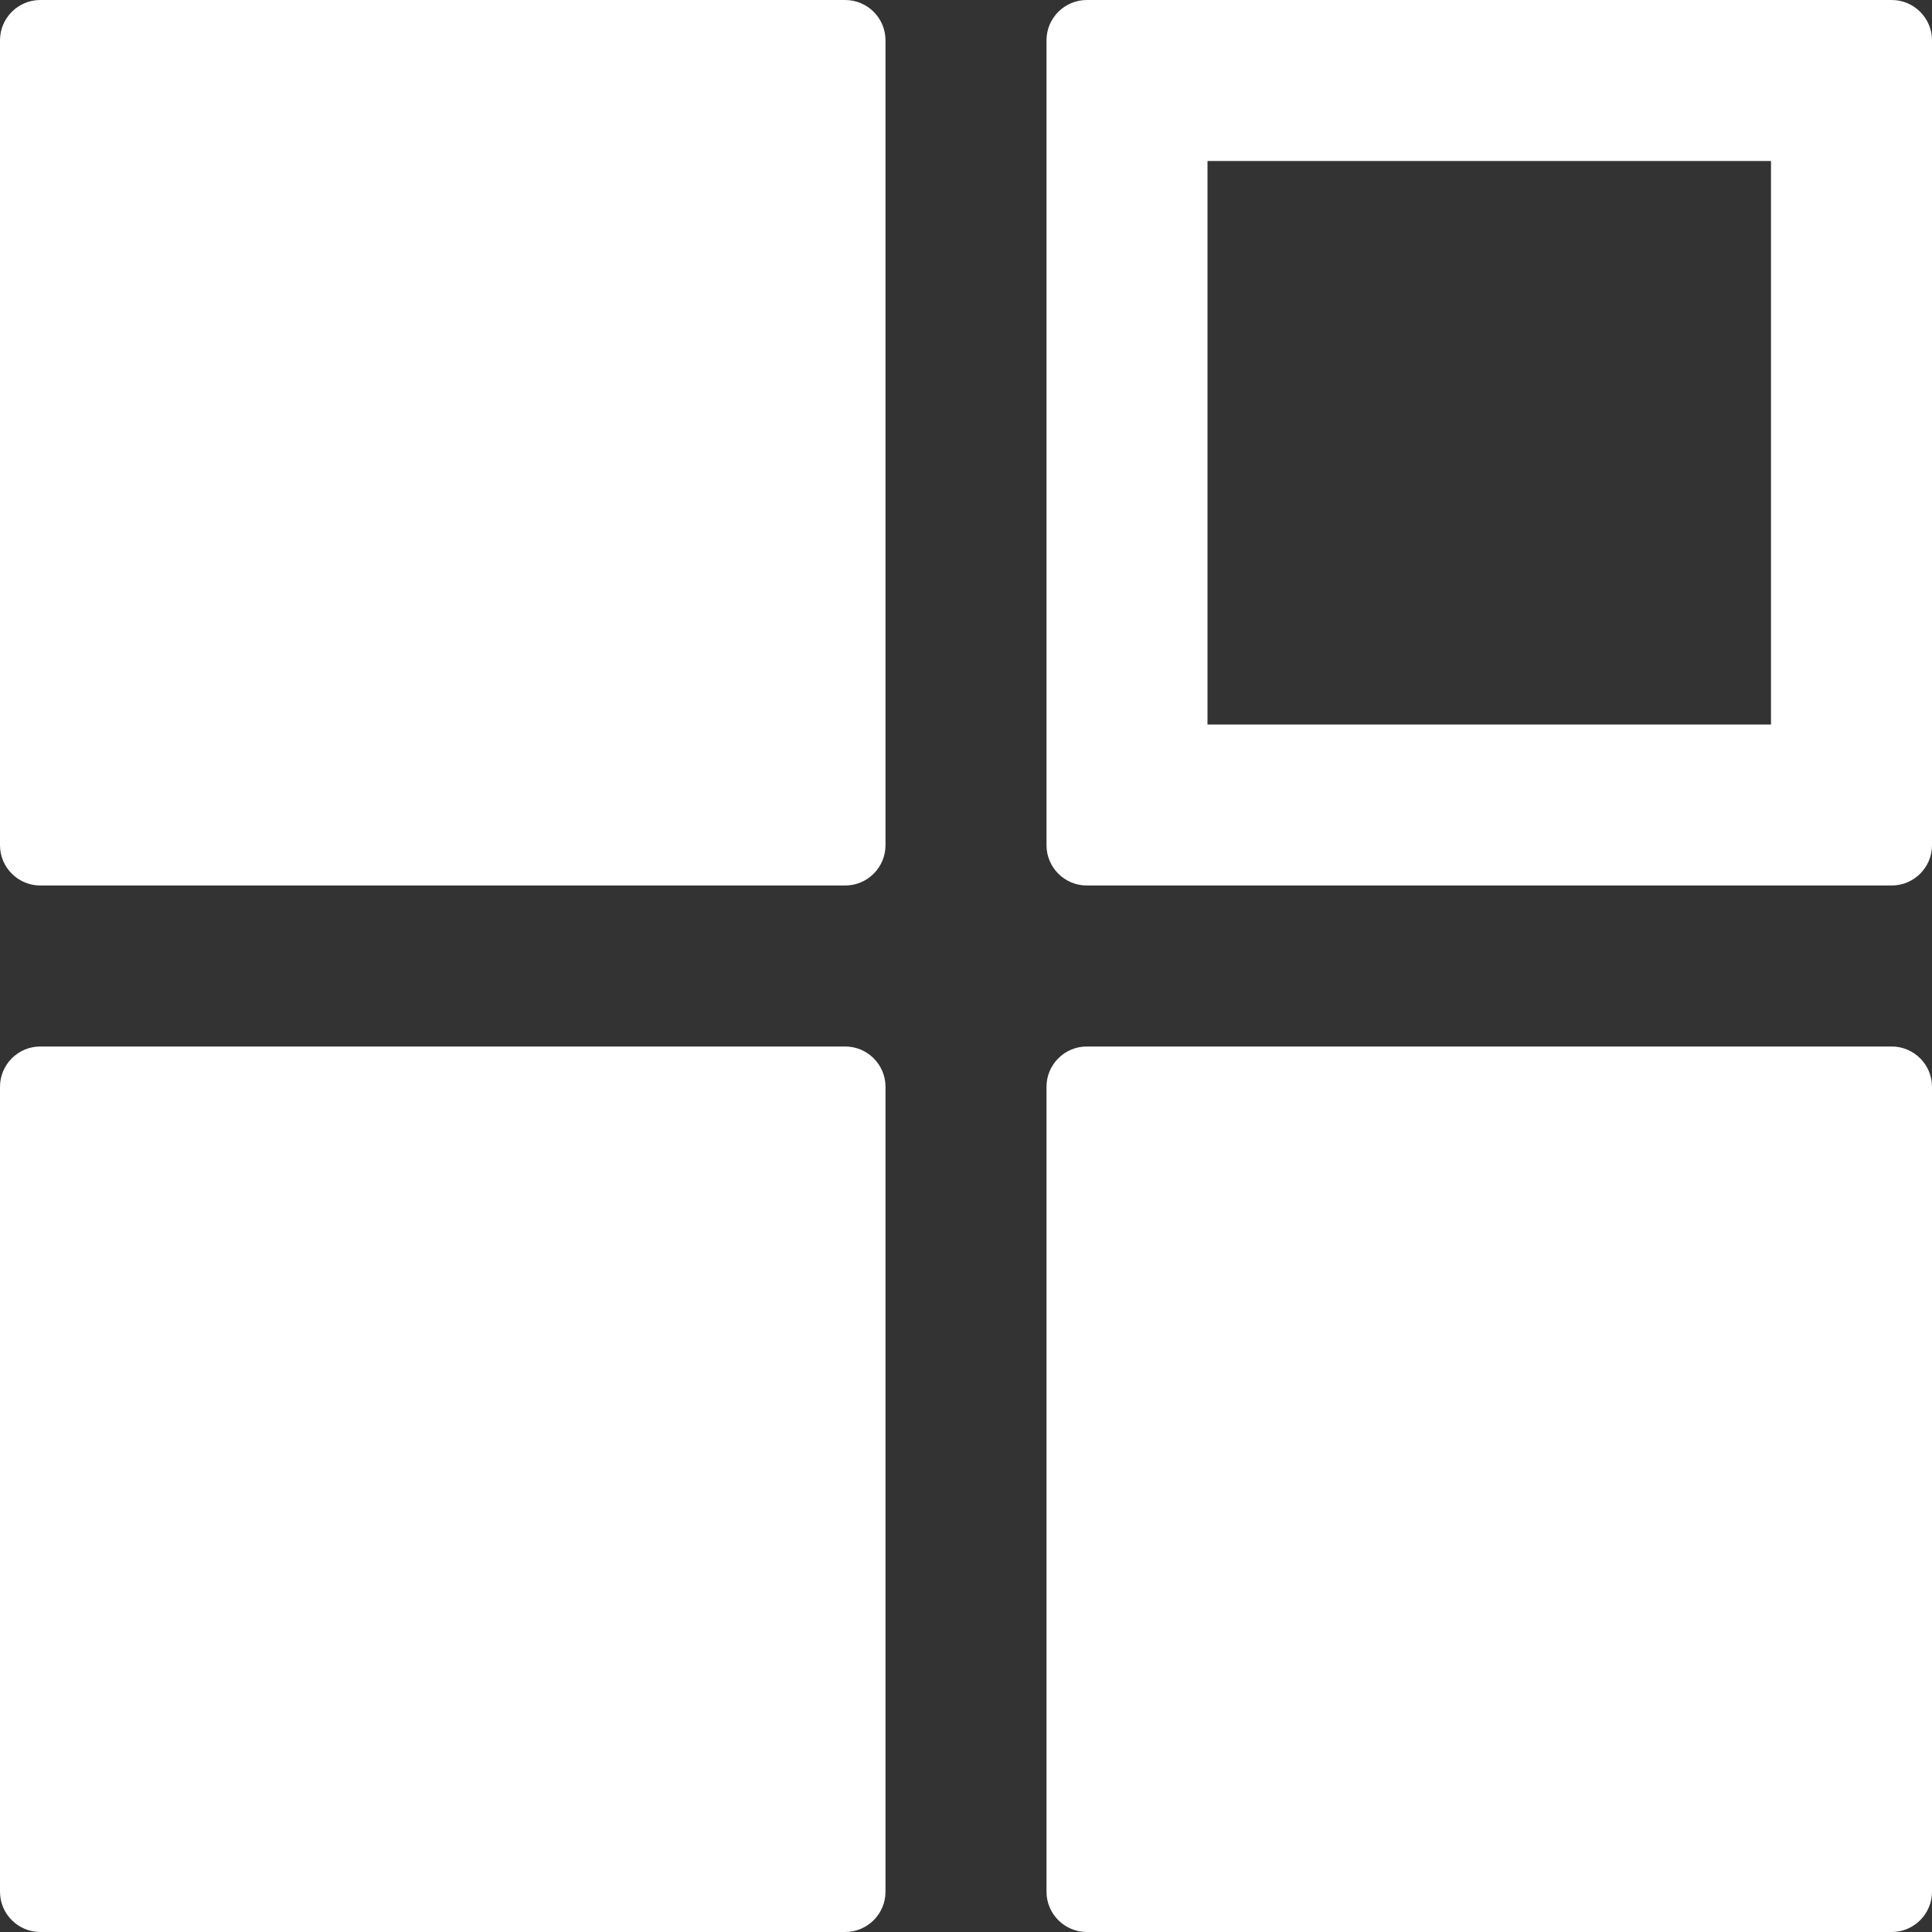 <?xml version="1.0" encoding="UTF-8"?>
<svg width="30px" height="30px" viewBox="0 0 30 30" version="1.1" xmlns="http://www.w3.org/2000/svg" xmlns:xlink="http://www.w3.org/1999/xlink">
    <rect x="0" y="0" width="30" height="30" fill="#333333" stroke="none"/>
    <!-- Generator: Sketch 56.2 (81672) - https://sketch.com -->
    <title>30应用程序@2x</title>
    <desc>Created with Sketch.</desc>
    <g id="页面1" stroke="none" stroke-width="1" fill="none" fill-rule="evenodd">
        <g id="allsaas" transform="translate(-163, -25)" fill-rule="nonzero">
            <g id="编组-3" transform="translate(158, 20)">
                <g id="30应用程序">
                    <rect id="矩形" fill="#000000" opacity="0" x="0" y="0" width="40" height="40"></rect>
                    <path d="M18.125,18.75 L5.625,18.75 C5.281,18.75 5,18.469 5,18.125 L5,5.625 C5,5.281 5.281,5 5.625,5 L18.125,5 C18.469,5 18.75,5.281 18.75,5.625 L18.75,18.125 C18.75,18.469 18.469,18.75 18.125,18.75 Z M18.75,34.375 L18.75,21.875 C18.75,21.531 18.469,21.25 18.125,21.25 L5.625,21.25 C5.281,21.25 5,21.531 5,21.875 L5,34.375 C5,34.719 5.281,35 5.625,35 L18.125,35 C18.469,35 18.75,34.719 18.75,34.375 Z M32.5,7.5 L23.75,7.5 L23.75,16.25 L32.5,16.25 L32.5,7.5 L32.5,7.5 Z M34.375,5 C34.719,5 35,5.281 35,5.625 L35,18.125 C35,18.469 34.719,18.75 34.375,18.75 L21.875,18.75 C21.531,18.75 21.25,18.469 21.25,18.125 L21.25,5.625 C21.25,5.281 21.531,5 21.875,5 L34.375,5 Z M35,34.375 L35,21.875 C35,21.531 34.719,21.25 34.375,21.25 L21.875,21.25 C21.531,21.25 21.25,21.531 21.25,21.875 L21.25,34.375 C21.25,34.719 21.531,35 21.875,35 L34.375,35 C34.719,35 35,34.719 35,34.375 Z" id="形状" fill="#FFFFFF"></path>
                </g>
            </g>
        </g>
    </g>
</svg>